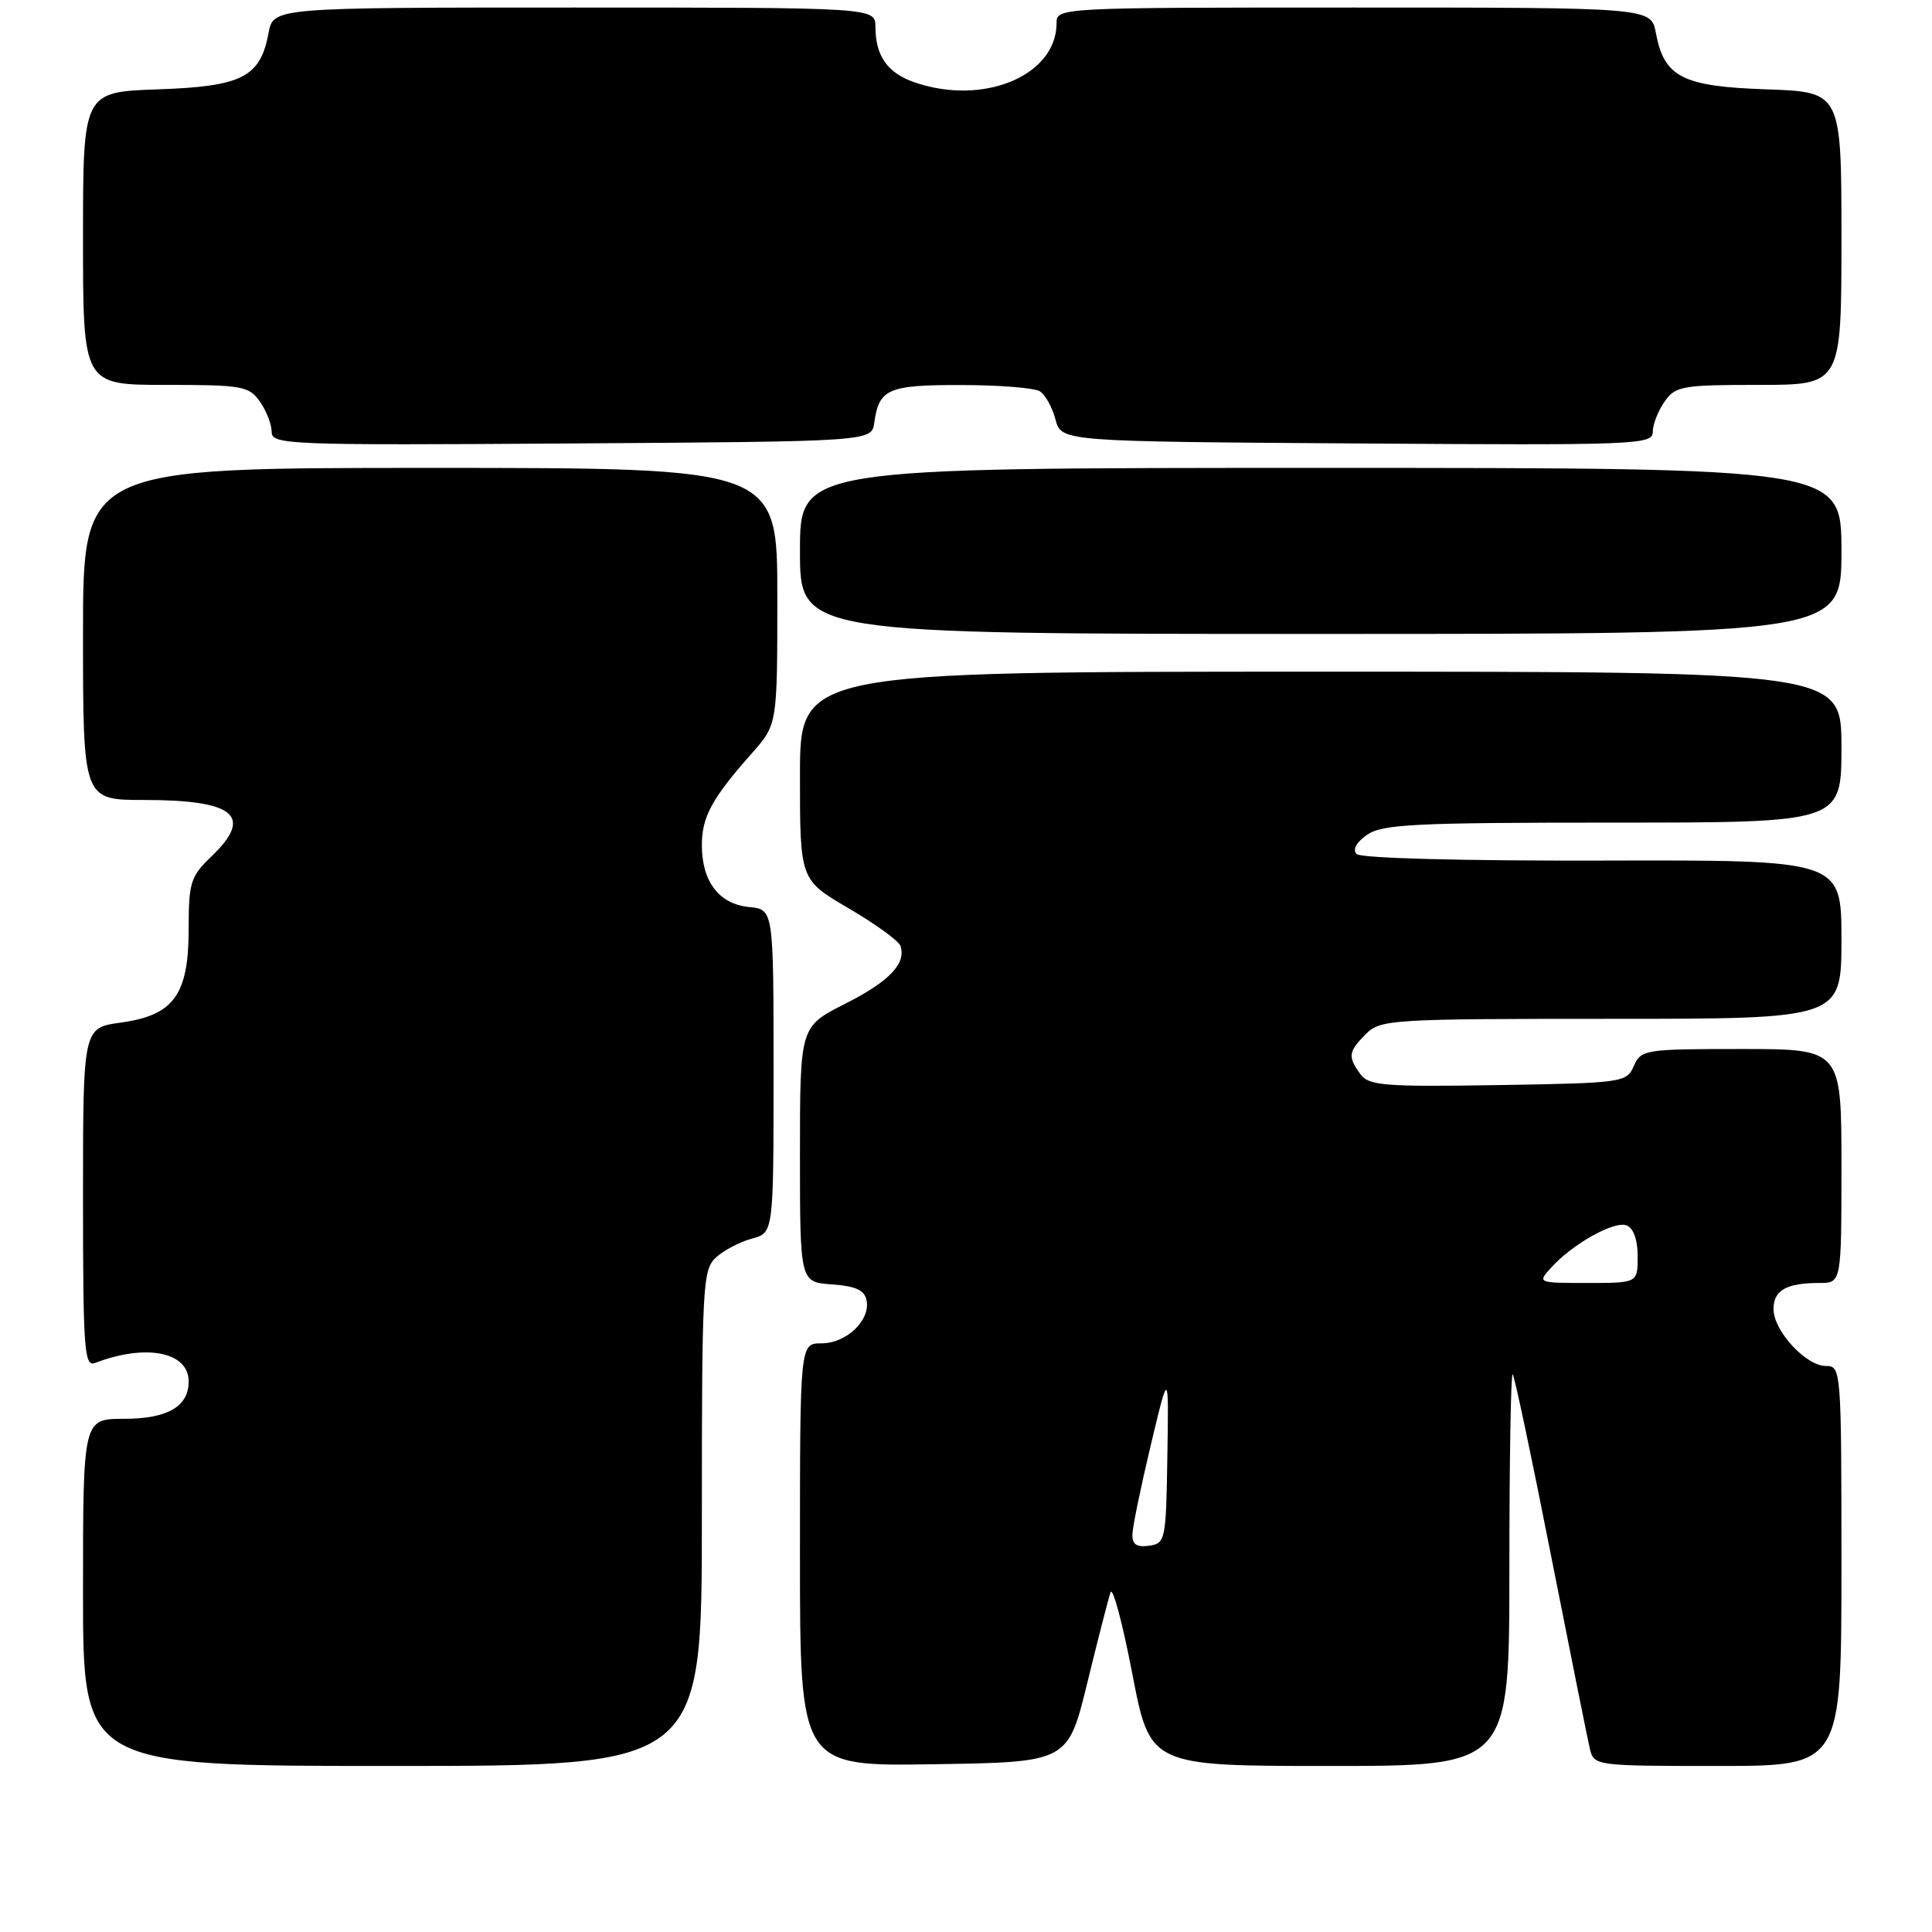 <?xml version="1.0" encoding="UTF-8" standalone="no"?>
<!DOCTYPE svg PUBLIC "-//W3C//DTD SVG 1.1//EN" "http://www.w3.org/Graphics/SVG/1.1/DTD/svg11.dtd" >
<svg xmlns="http://www.w3.org/2000/svg" xmlns:xlink="http://www.w3.org/1999/xlink" version="1.1" viewBox="0 0 256 256">
 <g >
 <path fill="currentColor"
d=" M 93.00 201.15 C 93.00 170.20 93.11 168.21 94.89 166.60 C 95.93 165.66 98.07 164.54 99.64 164.12 C 102.50 163.36 102.50 163.36 102.50 141.93 C 102.50 120.50 102.50 120.50 99.26 120.19 C 95.29 119.80 93.00 116.81 93.00 112.00 C 93.00 108.23 94.33 105.79 99.68 99.75 C 103.00 95.99 103.00 95.99 103.00 79.00 C 103.00 62.00 103.00 62.00 57.00 62.00 C 11.00 62.00 11.00 62.00 11.00 84.00 C 11.00 106.00 11.00 106.00 19.07 106.00 C 31.13 106.00 33.64 108.10 28.00 113.50 C 25.25 116.13 25.00 116.94 25.00 123.05 C 25.00 131.82 23.04 134.53 16.00 135.50 C 11.00 136.19 11.00 136.19 11.00 158.70 C 11.00 178.85 11.17 181.15 12.59 180.60 C 19.34 178.01 25.00 179.13 25.00 183.05 C 25.00 186.38 22.19 188.00 16.43 188.00 C 11.00 188.00 11.00 188.00 11.00 211.00 C 11.00 234.00 11.00 234.00 52.00 234.00 C 93.00 234.00 93.00 234.00 93.00 201.15 Z  M 144.07 223.00 C 145.48 217.22 146.87 211.82 147.15 211.00 C 147.44 210.18 148.73 215.01 150.03 221.75 C 152.39 234.00 152.39 234.00 176.20 234.00 C 200.00 234.00 200.00 234.00 200.00 207.83 C 200.00 193.44 200.20 181.86 200.44 182.10 C 200.68 182.34 202.96 193.11 205.50 206.02 C 208.05 218.93 210.38 230.51 210.67 231.75 C 211.21 233.97 211.44 234.00 227.61 234.00 C 244.00 234.00 244.00 234.00 244.00 207.50 C 244.00 181.46 243.96 181.00 241.95 181.00 C 239.29 181.00 235.00 176.34 235.00 173.46 C 235.00 170.97 236.70 170.00 241.08 170.00 C 244.00 170.00 244.00 170.00 244.00 154.50 C 244.00 139.00 244.00 139.00 230.74 139.00 C 217.94 139.00 217.44 139.08 216.49 141.25 C 215.53 143.44 215.05 143.51 198.51 143.78 C 183.40 144.02 181.37 143.86 180.26 142.33 C 178.57 140.02 178.66 139.34 181.00 137.00 C 182.91 135.09 184.33 135.00 213.50 135.00 C 244.00 135.00 244.00 135.00 244.00 124.47 C 244.00 113.95 244.00 113.95 212.35 114.03 C 193.85 114.08 180.32 113.72 179.77 113.17 C 179.19 112.59 179.70 111.62 181.14 110.62 C 183.14 109.21 187.46 109.00 213.72 109.00 C 244.00 109.00 244.00 109.00 244.00 99.00 C 244.00 89.00 244.00 89.00 175.00 89.00 C 106.00 89.00 106.00 89.00 106.00 102.79 C 106.00 116.58 106.00 116.58 112.44 120.35 C 115.98 122.42 119.06 124.65 119.30 125.31 C 120.14 127.64 117.85 130.05 111.96 133.02 C 106.00 136.03 106.00 136.03 106.00 152.96 C 106.00 169.89 106.00 169.89 110.24 170.19 C 113.41 170.42 114.57 170.96 114.83 172.32 C 115.33 174.97 112.14 178.00 108.85 178.00 C 106.00 178.00 106.00 178.00 106.00 206.02 C 106.00 234.05 106.00 234.05 123.75 233.77 C 141.50 233.50 141.50 233.50 144.07 223.00 Z  M 244.00 73.00 C 244.00 62.00 244.00 62.00 175.00 62.00 C 106.00 62.00 106.00 62.00 106.00 73.00 C 106.00 84.00 106.00 84.00 175.00 84.00 C 244.00 84.00 244.00 84.00 244.00 73.00 Z  M 115.85 56.00 C 116.47 51.52 117.67 51.00 127.37 51.02 C 132.39 51.02 137.08 51.40 137.79 51.85 C 138.50 52.30 139.44 53.98 139.86 55.59 C 140.64 58.50 140.64 58.50 179.82 58.76 C 216.89 59.01 219.00 58.93 219.00 57.23 C 219.00 56.25 219.70 54.44 220.56 53.22 C 222.00 51.16 222.88 51.00 233.06 51.00 C 244.00 51.00 244.00 51.00 244.00 31.59 C 244.00 12.19 244.00 12.19 234.10 11.84 C 222.91 11.46 220.51 10.23 219.41 4.36 C 218.78 1.00 218.78 1.00 179.39 1.00 C 140.25 1.00 140.00 1.01 140.00 3.07 C 140.00 10.04 130.27 14.08 121.13 10.89 C 117.59 9.66 116.00 7.39 116.00 3.57 C 116.00 1.00 116.00 1.00 76.11 1.00 C 36.22 1.00 36.22 1.00 35.59 4.36 C 34.49 10.23 32.09 11.46 20.90 11.84 C 11.00 12.19 11.00 12.19 11.00 31.59 C 11.00 51.00 11.00 51.00 21.94 51.00 C 32.12 51.00 33.00 51.16 34.44 53.22 C 35.30 54.44 36.00 56.25 36.00 57.23 C 36.00 58.93 38.13 59.01 75.75 58.76 C 115.50 58.50 115.50 58.50 115.85 56.00 Z  M 150.05 203.32 C 150.07 202.32 151.17 197.00 152.48 191.50 C 154.87 181.50 154.87 181.50 154.68 193.00 C 154.51 204.10 154.42 204.51 152.25 204.82 C 150.61 205.05 150.01 204.64 150.05 203.32 Z  M 205.53 167.97 C 208.37 164.83 213.89 161.74 215.53 162.37 C 216.44 162.72 217.00 164.28 217.00 166.47 C 217.00 170.00 217.00 170.00 210.35 170.00 C 203.72 170.00 203.70 169.99 205.53 167.97 Z "/>
</g>
</svg>